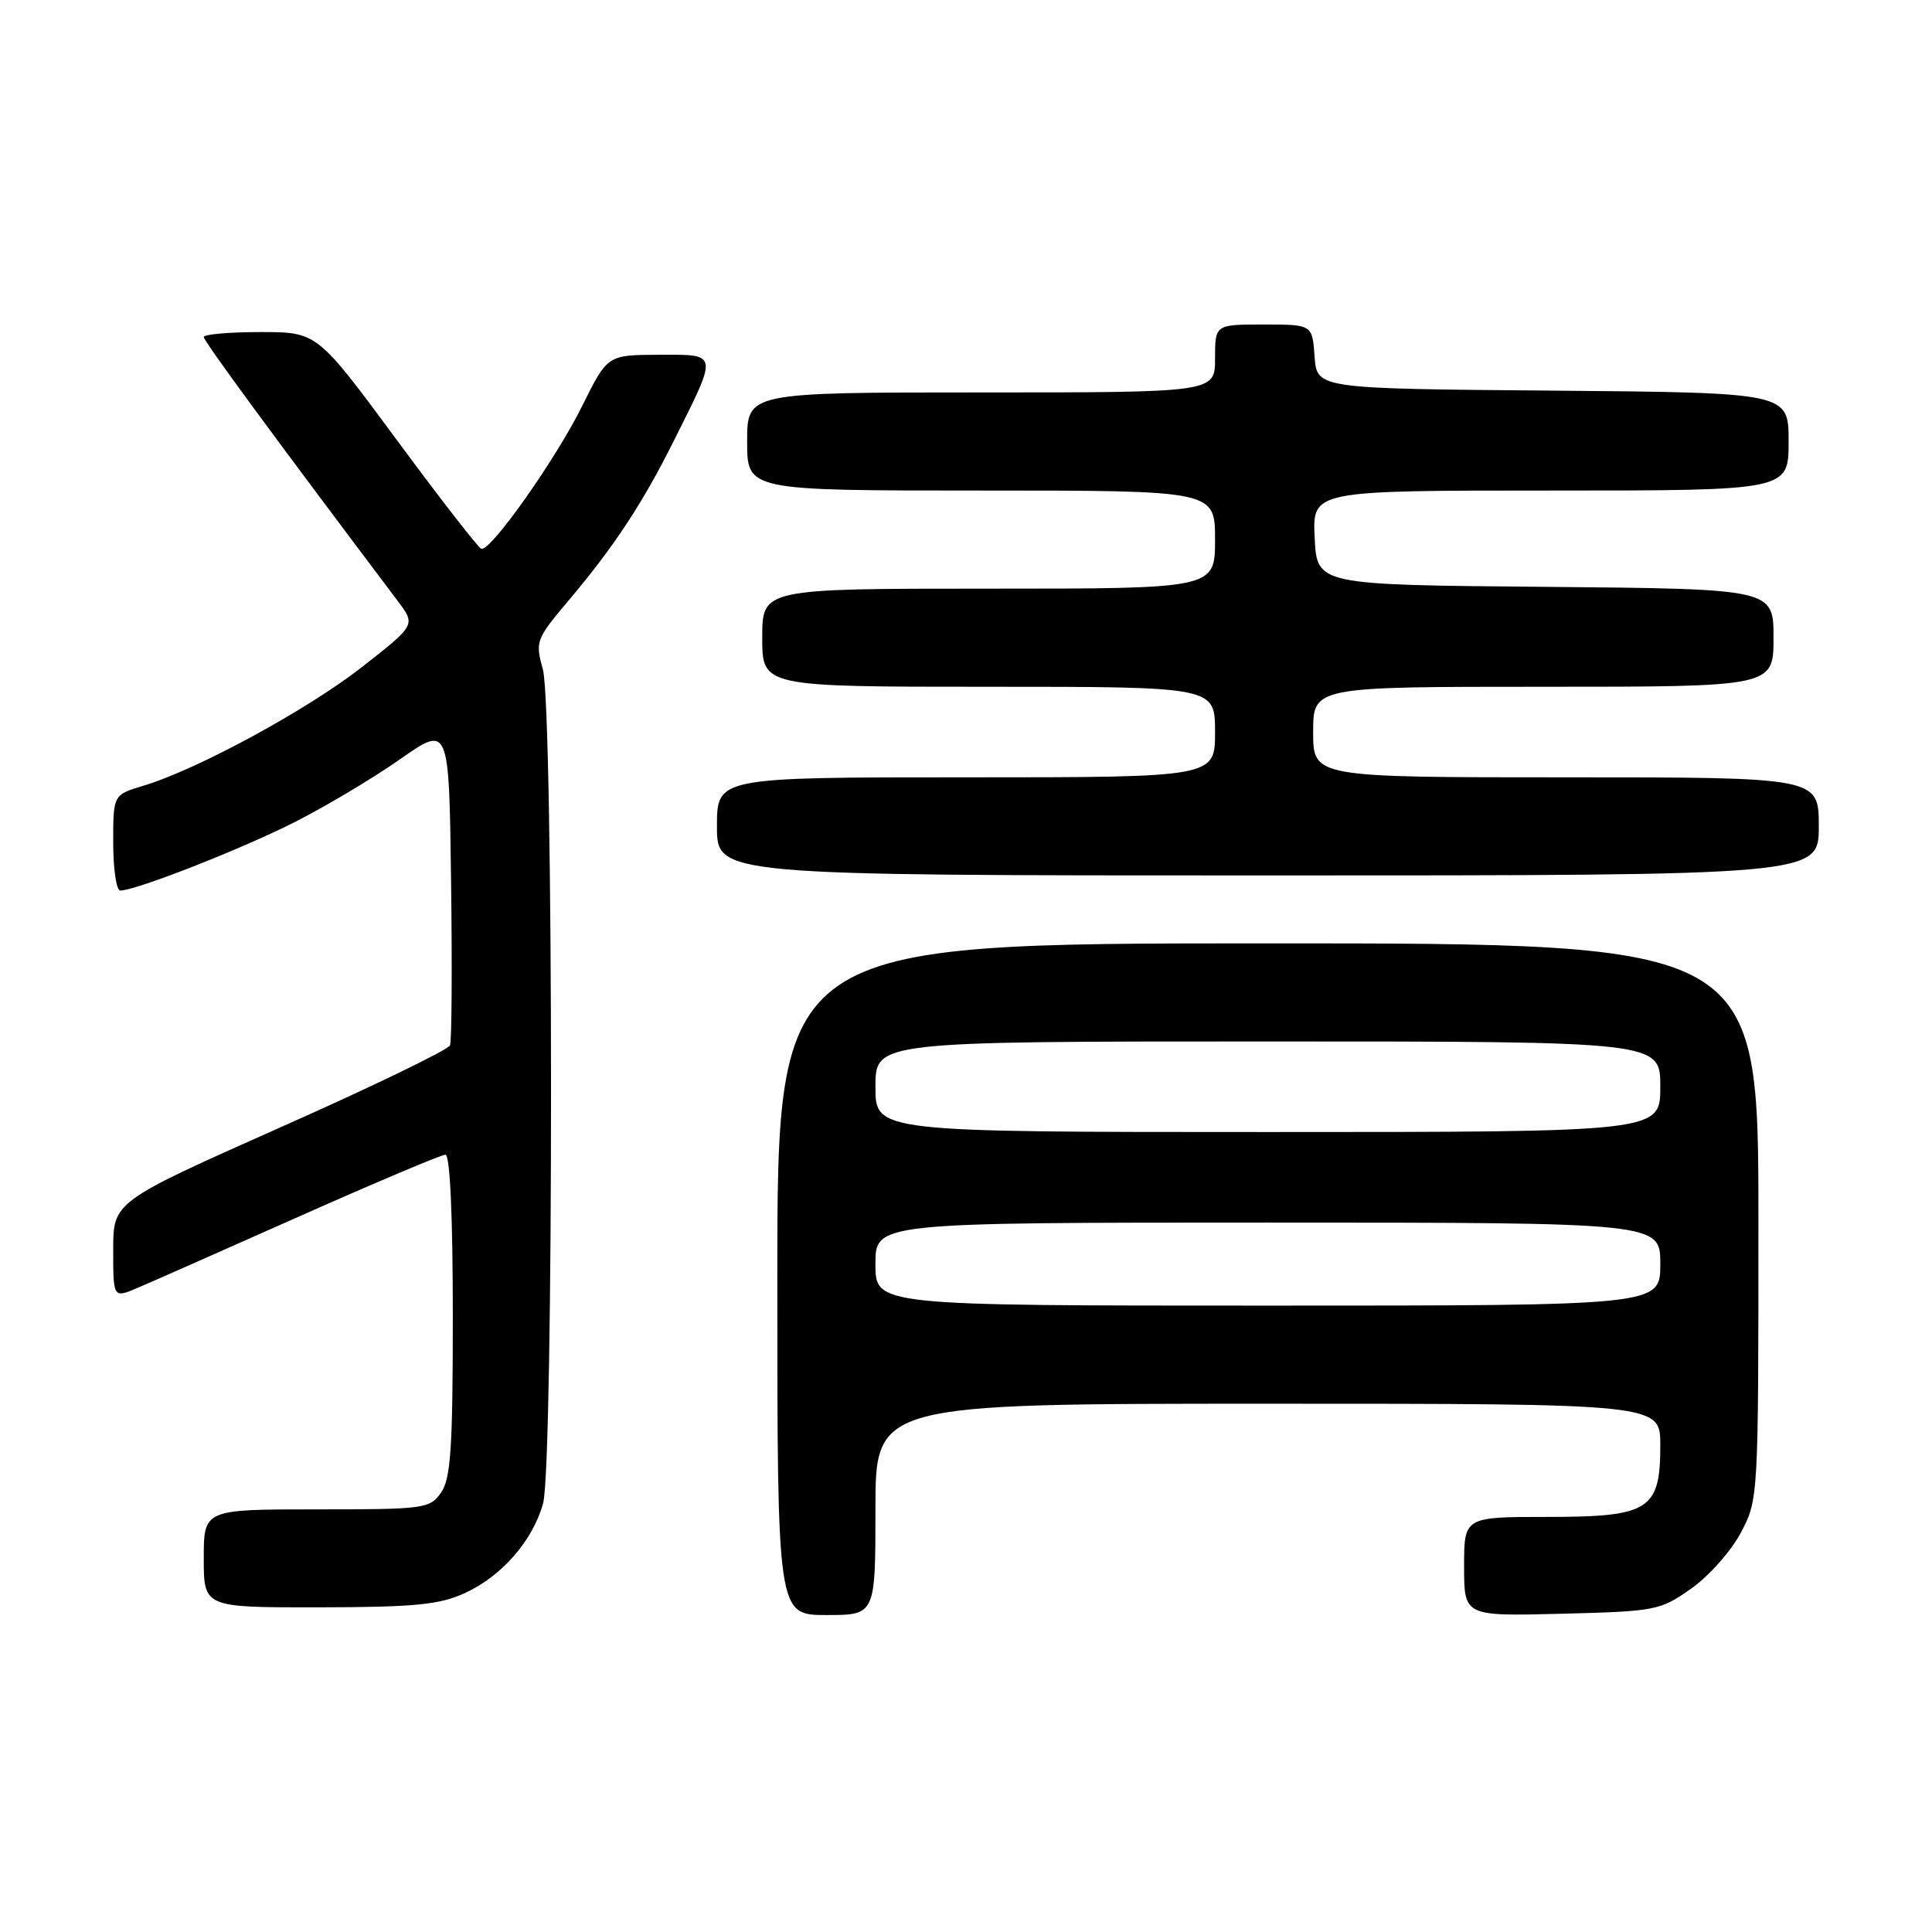 <?xml version="1.0" encoding="UTF-8" standalone="no"?>
<!DOCTYPE svg PUBLIC "-//W3C//DTD SVG 1.1//EN" "http://www.w3.org/Graphics/SVG/1.1/DTD/svg11.dtd" >
<svg xmlns="http://www.w3.org/2000/svg" xmlns:xlink="http://www.w3.org/1999/xlink" version="1.1" viewBox="0 0 256 256">
 <g >
 <path fill="currentColor"
d=" M 116.00 200.00 C 116.00 186.00 116.00 186.00 168.00 186.00 C 220.00 186.00 220.00 186.00 220.00 191.50 C 220.00 200.09 218.57 201.00 205.00 201.00 C 194.00 201.00 194.00 201.00 194.00 207.58 C 194.00 214.16 194.00 214.16 206.92 213.83 C 219.42 213.51 219.98 213.40 224.09 210.50 C 226.43 208.85 229.39 205.52 230.67 203.09 C 232.99 198.71 233.00 198.48 233.00 161.84 C 233.00 125.00 233.00 125.00 168.00 125.00 C 103.00 125.00 103.00 125.00 103.00 169.50 C 103.00 214.00 103.00 214.00 109.50 214.00 C 116.00 214.00 116.00 214.00 116.00 200.00 Z  M 61.54 211.12 C 66.47 208.88 70.57 204.19 71.96 199.22 C 73.38 194.09 73.36 93.83 71.93 88.68 C 70.91 85.01 71.03 84.68 75.25 79.68 C 81.27 72.57 85.11 66.75 89.24 58.50 C 95.20 46.58 95.27 47.00 87.32 47.01 C 80.50 47.03 80.50 47.03 77.16 53.76 C 73.64 60.87 65.00 73.10 63.78 72.72 C 63.38 72.60 58.33 66.09 52.54 58.25 C 42.02 44.00 42.02 44.00 34.51 44.00 C 30.38 44.00 27.00 44.30 27.00 44.66 C 27.00 45.21 36.33 57.91 52.72 79.66 C 55.09 82.81 55.09 82.81 47.96 88.39 C 40.71 94.06 26.11 101.99 18.95 104.13 C 15.00 105.32 15.00 105.32 15.00 111.66 C 15.00 115.15 15.42 118.00 15.94 118.00 C 17.99 118.00 31.91 112.54 39.00 108.96 C 43.12 106.88 49.42 103.12 53.00 100.61 C 59.50 96.05 59.50 96.05 59.77 116.75 C 59.92 128.13 59.86 137.93 59.63 138.51 C 59.41 139.10 49.28 144.00 37.11 149.40 C 15.00 159.24 15.00 159.24 15.00 165.63 C 15.00 172.03 15.00 172.03 18.25 170.64 C 20.04 169.88 29.72 165.60 39.77 161.13 C 49.82 156.66 58.49 153.00 59.02 153.00 C 59.63 153.00 60.00 161.10 60.00 174.28 C 60.00 191.92 59.73 195.94 58.44 197.78 C 56.95 199.91 56.25 200.00 41.94 200.00 C 27.00 200.00 27.00 200.00 27.00 206.50 C 27.00 213.00 27.00 213.00 42.25 212.98 C 54.88 212.96 58.19 212.64 61.54 211.12 Z  M 241.00 109.50 C 241.00 103.00 241.00 103.00 207.50 103.00 C 174.00 103.00 174.00 103.00 174.00 97.00 C 174.00 91.00 174.00 91.00 204.50 91.00 C 235.00 91.00 235.00 91.00 235.00 84.51 C 235.00 78.03 235.00 78.03 204.75 77.76 C 174.50 77.50 174.50 77.50 174.20 71.25 C 173.90 65.00 173.90 65.00 205.45 65.00 C 237.00 65.00 237.00 65.00 237.00 58.51 C 237.00 52.03 237.00 52.03 205.75 51.76 C 174.50 51.50 174.50 51.50 174.19 47.25 C 173.89 43.00 173.89 43.00 167.44 43.00 C 161.00 43.00 161.00 43.00 161.00 47.50 C 161.00 52.00 161.00 52.00 130.00 52.00 C 99.00 52.00 99.00 52.00 99.00 58.50 C 99.00 65.00 99.00 65.00 130.00 65.00 C 161.00 65.00 161.00 65.00 161.00 71.50 C 161.00 78.00 161.00 78.00 131.00 78.00 C 101.00 78.00 101.00 78.00 101.00 84.50 C 101.00 91.00 101.00 91.00 131.00 91.00 C 161.00 91.00 161.00 91.00 161.00 97.00 C 161.00 103.00 161.00 103.00 128.00 103.00 C 95.00 103.00 95.00 103.00 95.00 109.50 C 95.00 116.00 95.00 116.00 168.00 116.00 C 241.00 116.00 241.00 116.00 241.00 109.50 Z  M 116.00 167.50 C 116.00 162.00 116.00 162.00 168.00 162.00 C 220.00 162.00 220.00 162.00 220.00 167.50 C 220.00 173.00 220.00 173.00 168.00 173.00 C 116.00 173.00 116.00 173.00 116.00 167.50 Z  M 116.00 144.00 C 116.00 138.00 116.00 138.00 168.00 138.00 C 220.00 138.00 220.00 138.00 220.00 144.00 C 220.00 150.00 220.00 150.00 168.00 150.00 C 116.00 150.00 116.00 150.00 116.00 144.00 Z "/>
</g>
</svg>